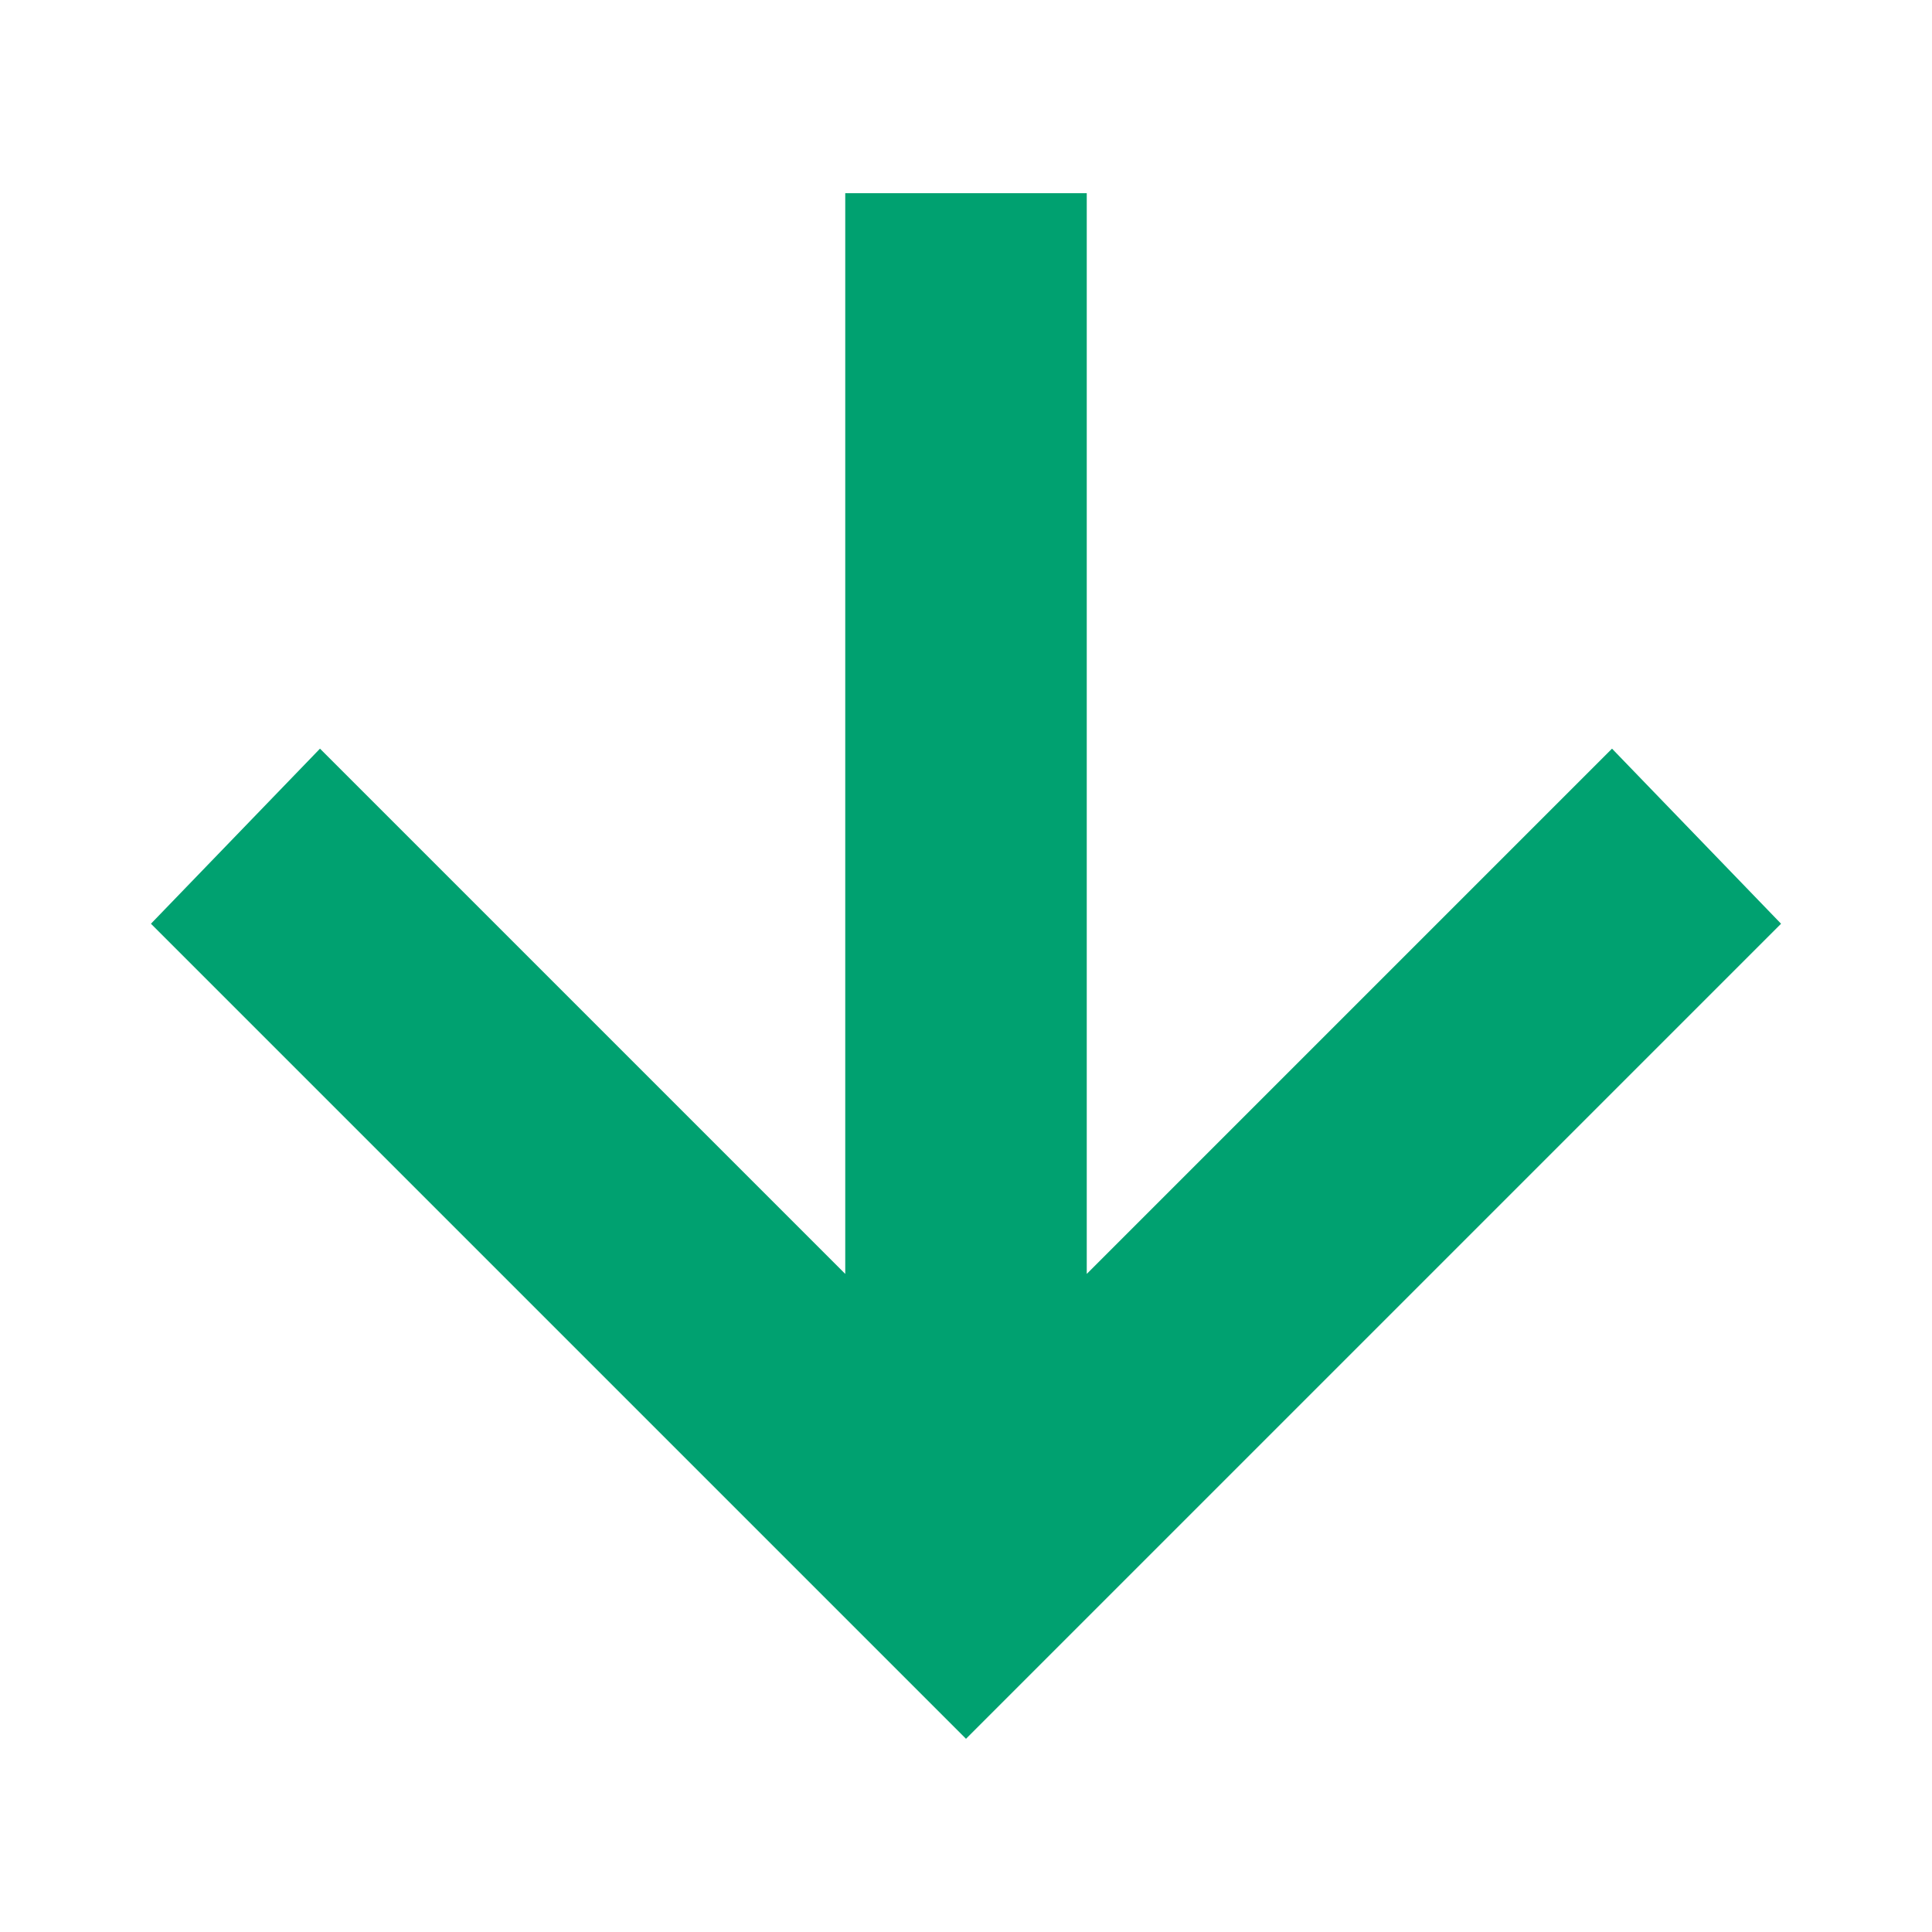<svg version="1.1" id="Layer_1" xmlns="http://www.w3.org/2000/svg" xmlns:xlink="http://www.w3.org/1999/xlink" x="0px" y="0px"
	 viewBox="0 0 32 32" style="enable-background:new 0 0 32 32;" xml:space="preserve">
<style type="text/css">
	.st0{fill:none;}
	.st1{fill: #00a170;}
</style>
<path class="st0" d="M0,0h32v32H0V0z"/>
<polygon class="st1" points="29.5,15.3 26.7,12.4 18,21.1 18,3.2 14,3.2 14,21.1 5.3,12.4 2.5,15.3 13.2,26 13.2,26 16,28.8 
	18.8,26 18.8,26 "/>
</svg>
